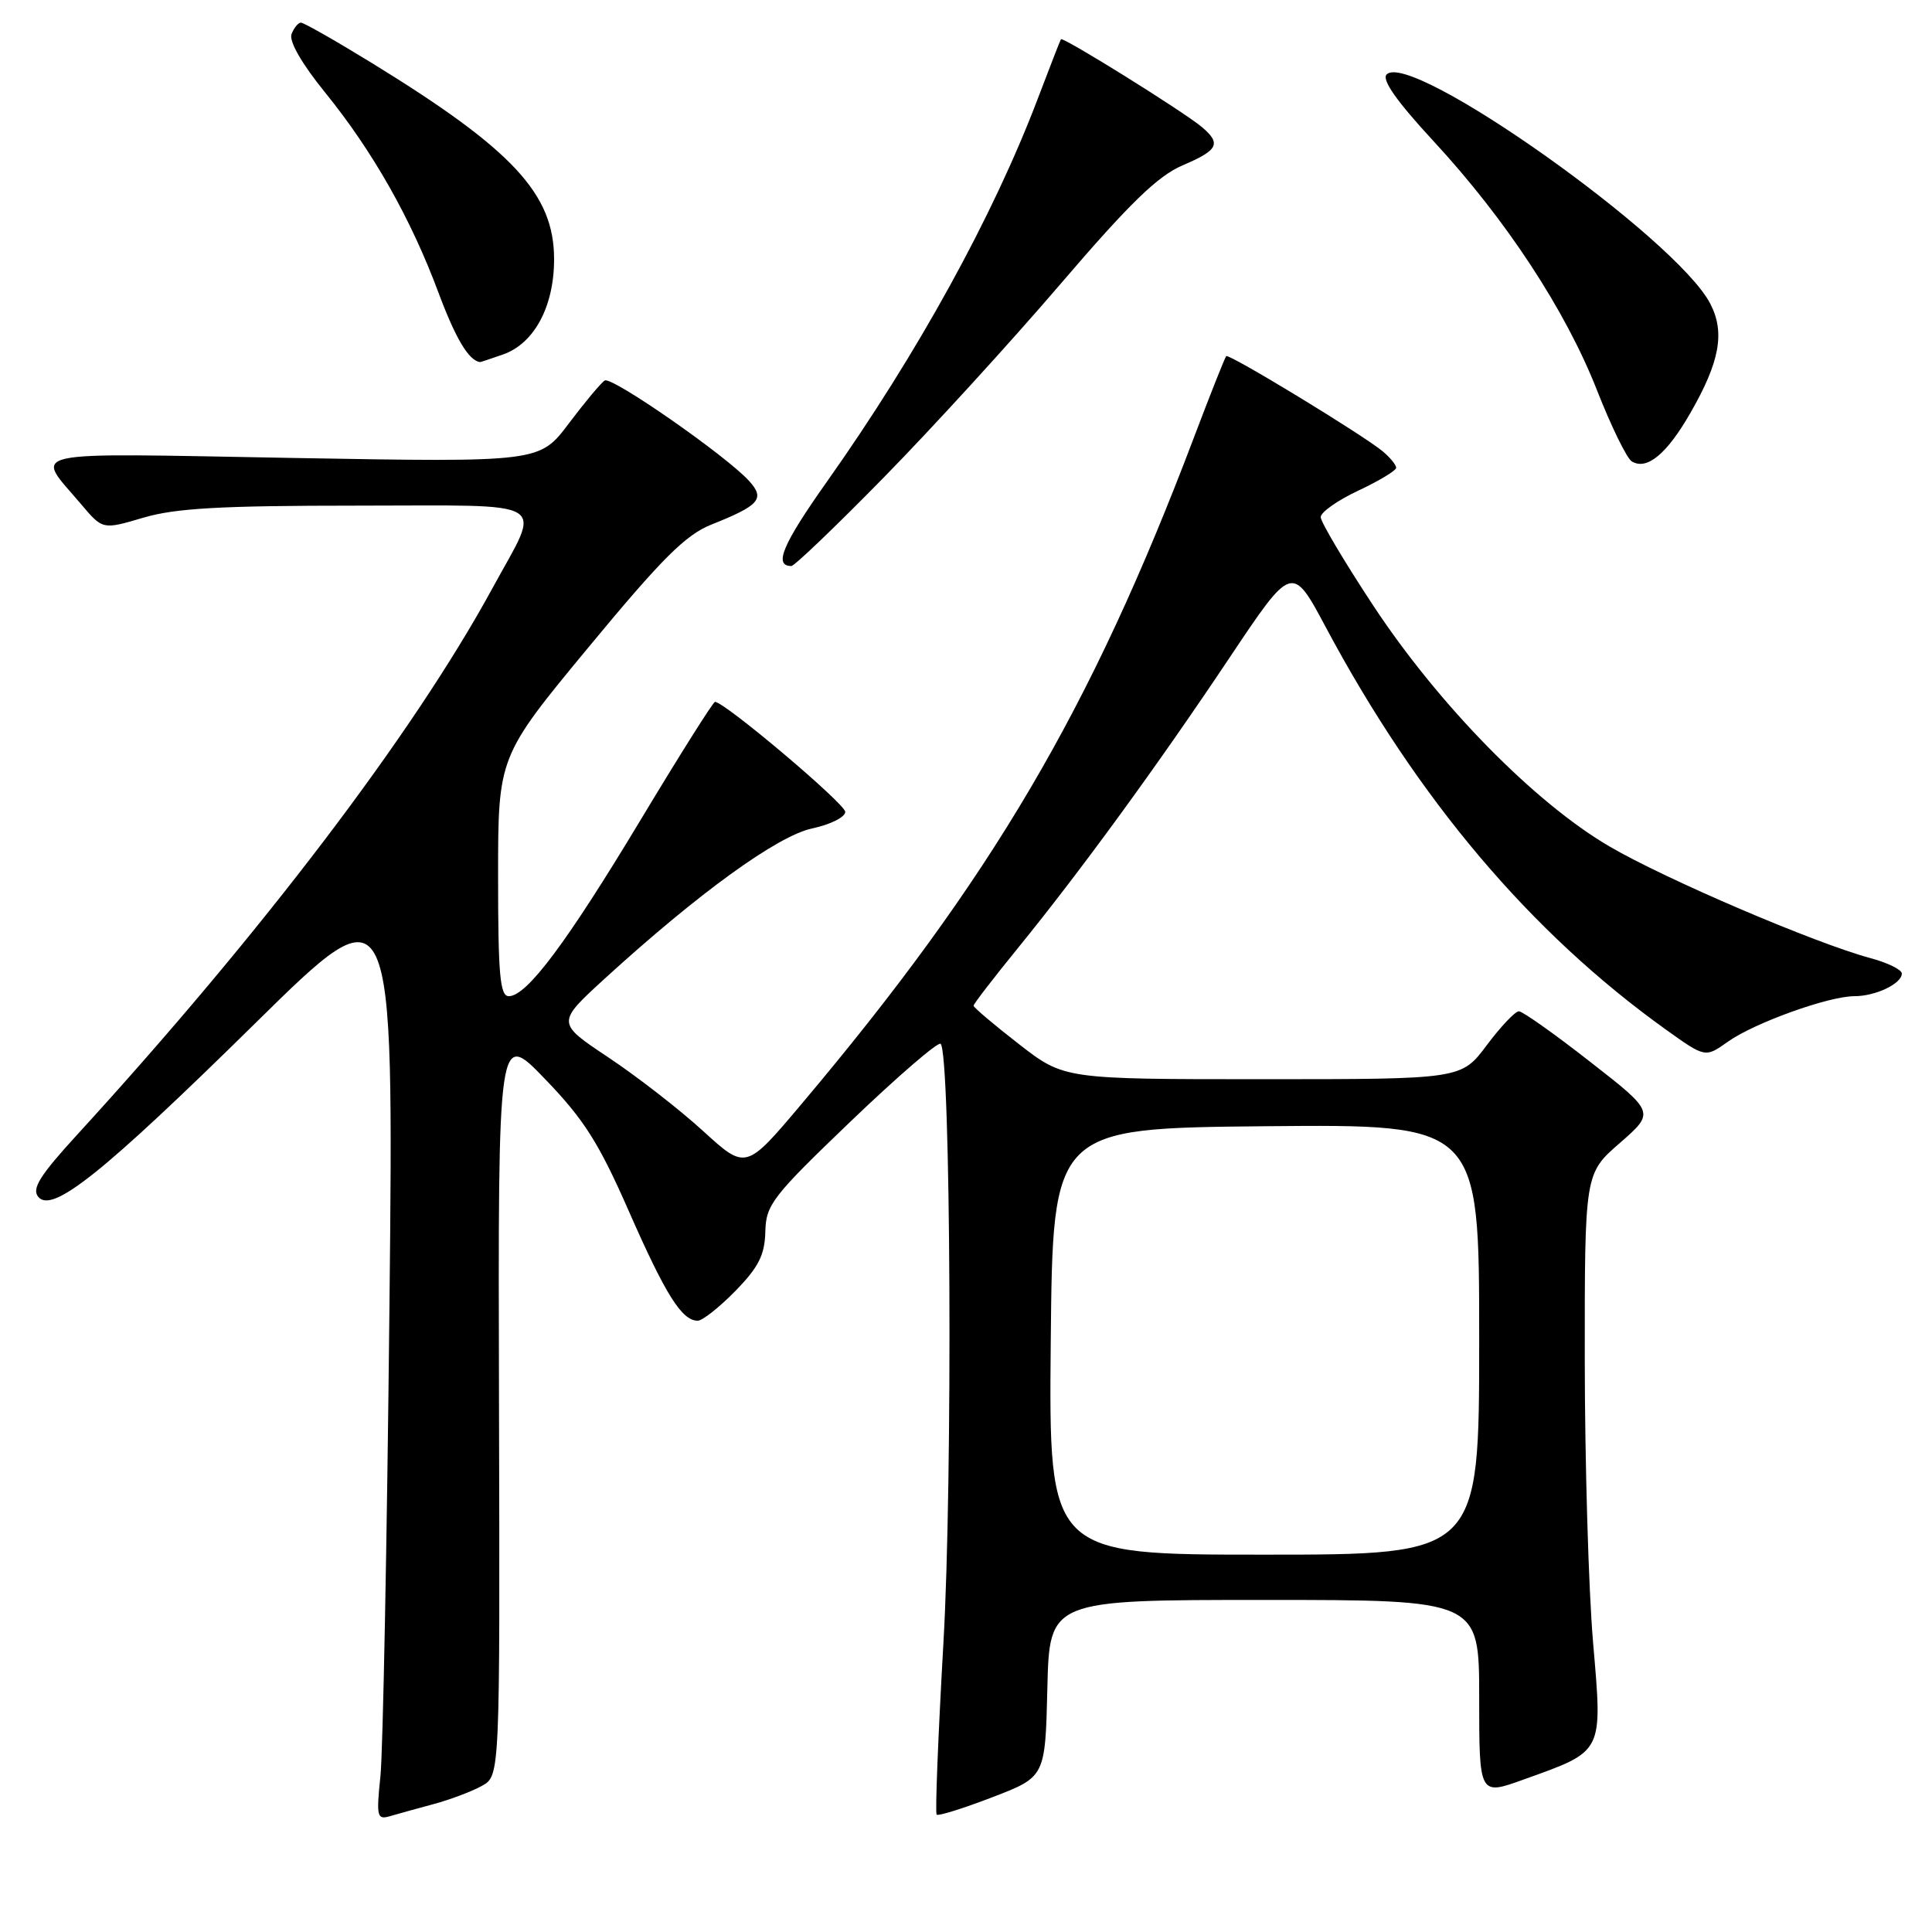 <?xml version="1.0" encoding="UTF-8" standalone="no"?>
<!DOCTYPE svg PUBLIC "-//W3C//DTD SVG 1.1//EN" "http://www.w3.org/Graphics/SVG/1.1/DTD/svg11.dtd" >
<svg xmlns="http://www.w3.org/2000/svg" xmlns:xlink="http://www.w3.org/1999/xlink" version="1.1" viewBox="0 0 256 256">
 <g >
 <path fill="currentColor"
d=" M 57.50 239.04 C 59.70 238.44 62.57 237.36 63.87 236.63 C 66.25 235.30 66.25 235.30 66.12 185.90 C 65.99 136.50 65.99 136.50 72.24 143.00 C 77.40 148.35 79.35 151.44 83.33 160.50 C 88.20 171.58 90.35 175.00 92.45 175.00 C 93.08 175.00 95.33 173.22 97.45 171.05 C 100.52 167.90 101.33 166.30 101.41 163.22 C 101.49 159.62 102.33 158.55 112.78 148.53 C 118.98 142.59 124.32 137.99 124.64 138.31 C 125.99 139.65 126.25 196.13 125.01 217.65 C 124.31 229.97 123.90 240.23 124.11 240.45 C 124.33 240.66 127.65 239.62 131.50 238.14 C 138.50 235.45 138.50 235.45 138.78 223.73 C 139.06 212.00 139.06 212.00 167.53 212.00 C 196.00 212.00 196.00 212.00 196.00 224.96 C 196.00 237.92 196.00 237.92 201.88 235.80 C 212.57 231.96 212.35 232.39 211.09 217.62 C 210.49 210.62 210.00 193.78 209.99 180.20 C 209.98 155.50 209.98 155.50 214.64 151.45 C 219.29 147.39 219.29 147.39 210.71 140.70 C 206.00 137.01 201.74 134.00 201.26 134.00 C 200.77 134.00 198.85 136.03 197.00 138.50 C 193.63 143.00 193.63 143.00 167.32 143.00 C 141.00 143.00 141.00 143.00 135.00 138.34 C 131.70 135.78 129.00 133.49 129.00 133.26 C 129.00 133.03 131.63 129.62 134.84 125.67 C 143.20 115.40 153.41 101.39 162.94 87.12 C 171.21 74.75 171.21 74.75 175.68 83.12 C 187.83 105.88 202.79 123.57 220.73 136.42 C 225.96 140.16 225.96 140.16 228.94 138.04 C 232.46 135.54 242.29 132.00 245.72 132.00 C 248.53 132.00 252.00 130.34 252.00 129.00 C 252.00 128.49 250.15 127.58 247.89 126.97 C 240.52 124.99 220.66 116.49 213.25 112.15 C 203.35 106.36 190.70 93.47 182.02 80.33 C 178.16 74.48 175.00 69.16 175.00 68.52 C 175.00 67.87 177.25 66.29 180.00 65.00 C 182.75 63.71 185.00 62.35 185.00 61.98 C 185.00 61.61 184.21 60.64 183.25 59.83 C 180.74 57.71 162.85 46.82 162.48 47.19 C 162.31 47.36 160.38 52.22 158.19 58.00 C 144.51 94.12 131.35 116.46 106.22 146.27 C 98.83 155.04 98.83 155.04 93.16 149.86 C 90.05 147.02 84.40 142.63 80.61 140.11 C 73.73 135.53 73.73 135.53 80.11 129.69 C 92.58 118.31 103.01 110.76 107.62 109.77 C 110.03 109.26 112.00 108.27 112.00 107.58 C 112.00 106.51 96.01 93.00 94.74 93.00 C 94.50 93.00 90.07 100.02 84.91 108.60 C 75.07 124.95 69.80 132.00 67.42 132.00 C 66.25 132.00 66.00 129.18 66.00 116.13 C 66.00 100.25 66.00 100.25 78.01 85.73 C 87.72 73.99 90.84 70.88 94.26 69.51 C 100.64 66.97 101.40 66.10 99.28 63.75 C 96.27 60.42 81.07 49.84 80.13 50.42 C 79.64 50.72 77.50 53.29 75.37 56.11 C 71.50 61.26 71.50 61.26 38.74 60.68 C 2.20 60.03 4.58 59.51 10.78 66.85 C 13.61 70.19 13.61 70.19 18.98 68.60 C 23.23 67.34 29.20 67.00 47.25 67.00 C 73.58 67.00 71.80 65.91 65.22 78.00 C 54.74 97.22 34.67 123.64 10.22 150.36 C 5.27 155.77 4.18 157.51 5.07 158.59 C 6.93 160.82 13.63 155.45 33.85 135.56 C 52.19 117.50 52.19 117.50 51.60 173.50 C 51.28 204.30 50.74 232.13 50.41 235.35 C 49.85 240.71 49.96 241.15 51.65 240.66 C 52.67 240.36 55.30 239.63 57.50 239.04 Z  M 117.12 63.25 C 123.46 56.79 133.99 45.26 140.52 37.63 C 149.67 26.95 153.39 23.33 156.70 21.91 C 161.43 19.89 161.86 19.04 159.25 16.83 C 156.87 14.82 140.82 4.82 140.58 5.20 C 140.47 5.36 139.11 8.88 137.54 13.00 C 131.60 28.65 121.59 46.84 109.56 63.84 C 103.69 72.14 102.48 75.00 104.86 75.00 C 105.27 75.00 110.79 69.71 117.12 63.25 Z  M 223.99 54.71 C 227.89 47.93 228.59 44.04 226.62 40.24 C 222.14 31.57 186.95 6.65 183.74 9.86 C 183.05 10.55 185.04 13.39 189.94 18.69 C 199.56 29.09 207.45 41.11 211.61 51.71 C 213.49 56.49 215.55 60.72 216.21 61.13 C 218.20 62.36 220.86 60.18 223.99 54.71 Z  M 66.65 46.97 C 70.78 45.53 73.42 40.62 73.42 34.36 C 73.43 25.69 67.95 19.81 49.11 8.25 C 44.40 5.36 40.24 3.00 39.88 3.00 C 39.51 3.00 38.95 3.69 38.63 4.52 C 38.27 5.46 39.99 8.45 43.09 12.27 C 49.40 20.06 54.44 28.95 58.09 38.75 C 60.37 44.86 62.10 47.76 63.60 47.98 C 63.66 47.99 65.03 47.54 66.65 46.97 Z  M 139.23 177.75 C 139.50 149.50 139.50 149.50 167.75 149.23 C 196.00 148.97 196.00 148.97 196.00 177.48 C 196.00 206.00 196.00 206.00 167.48 206.00 C 138.97 206.00 138.97 206.00 139.23 177.75 Z "/>
</g>
</svg>